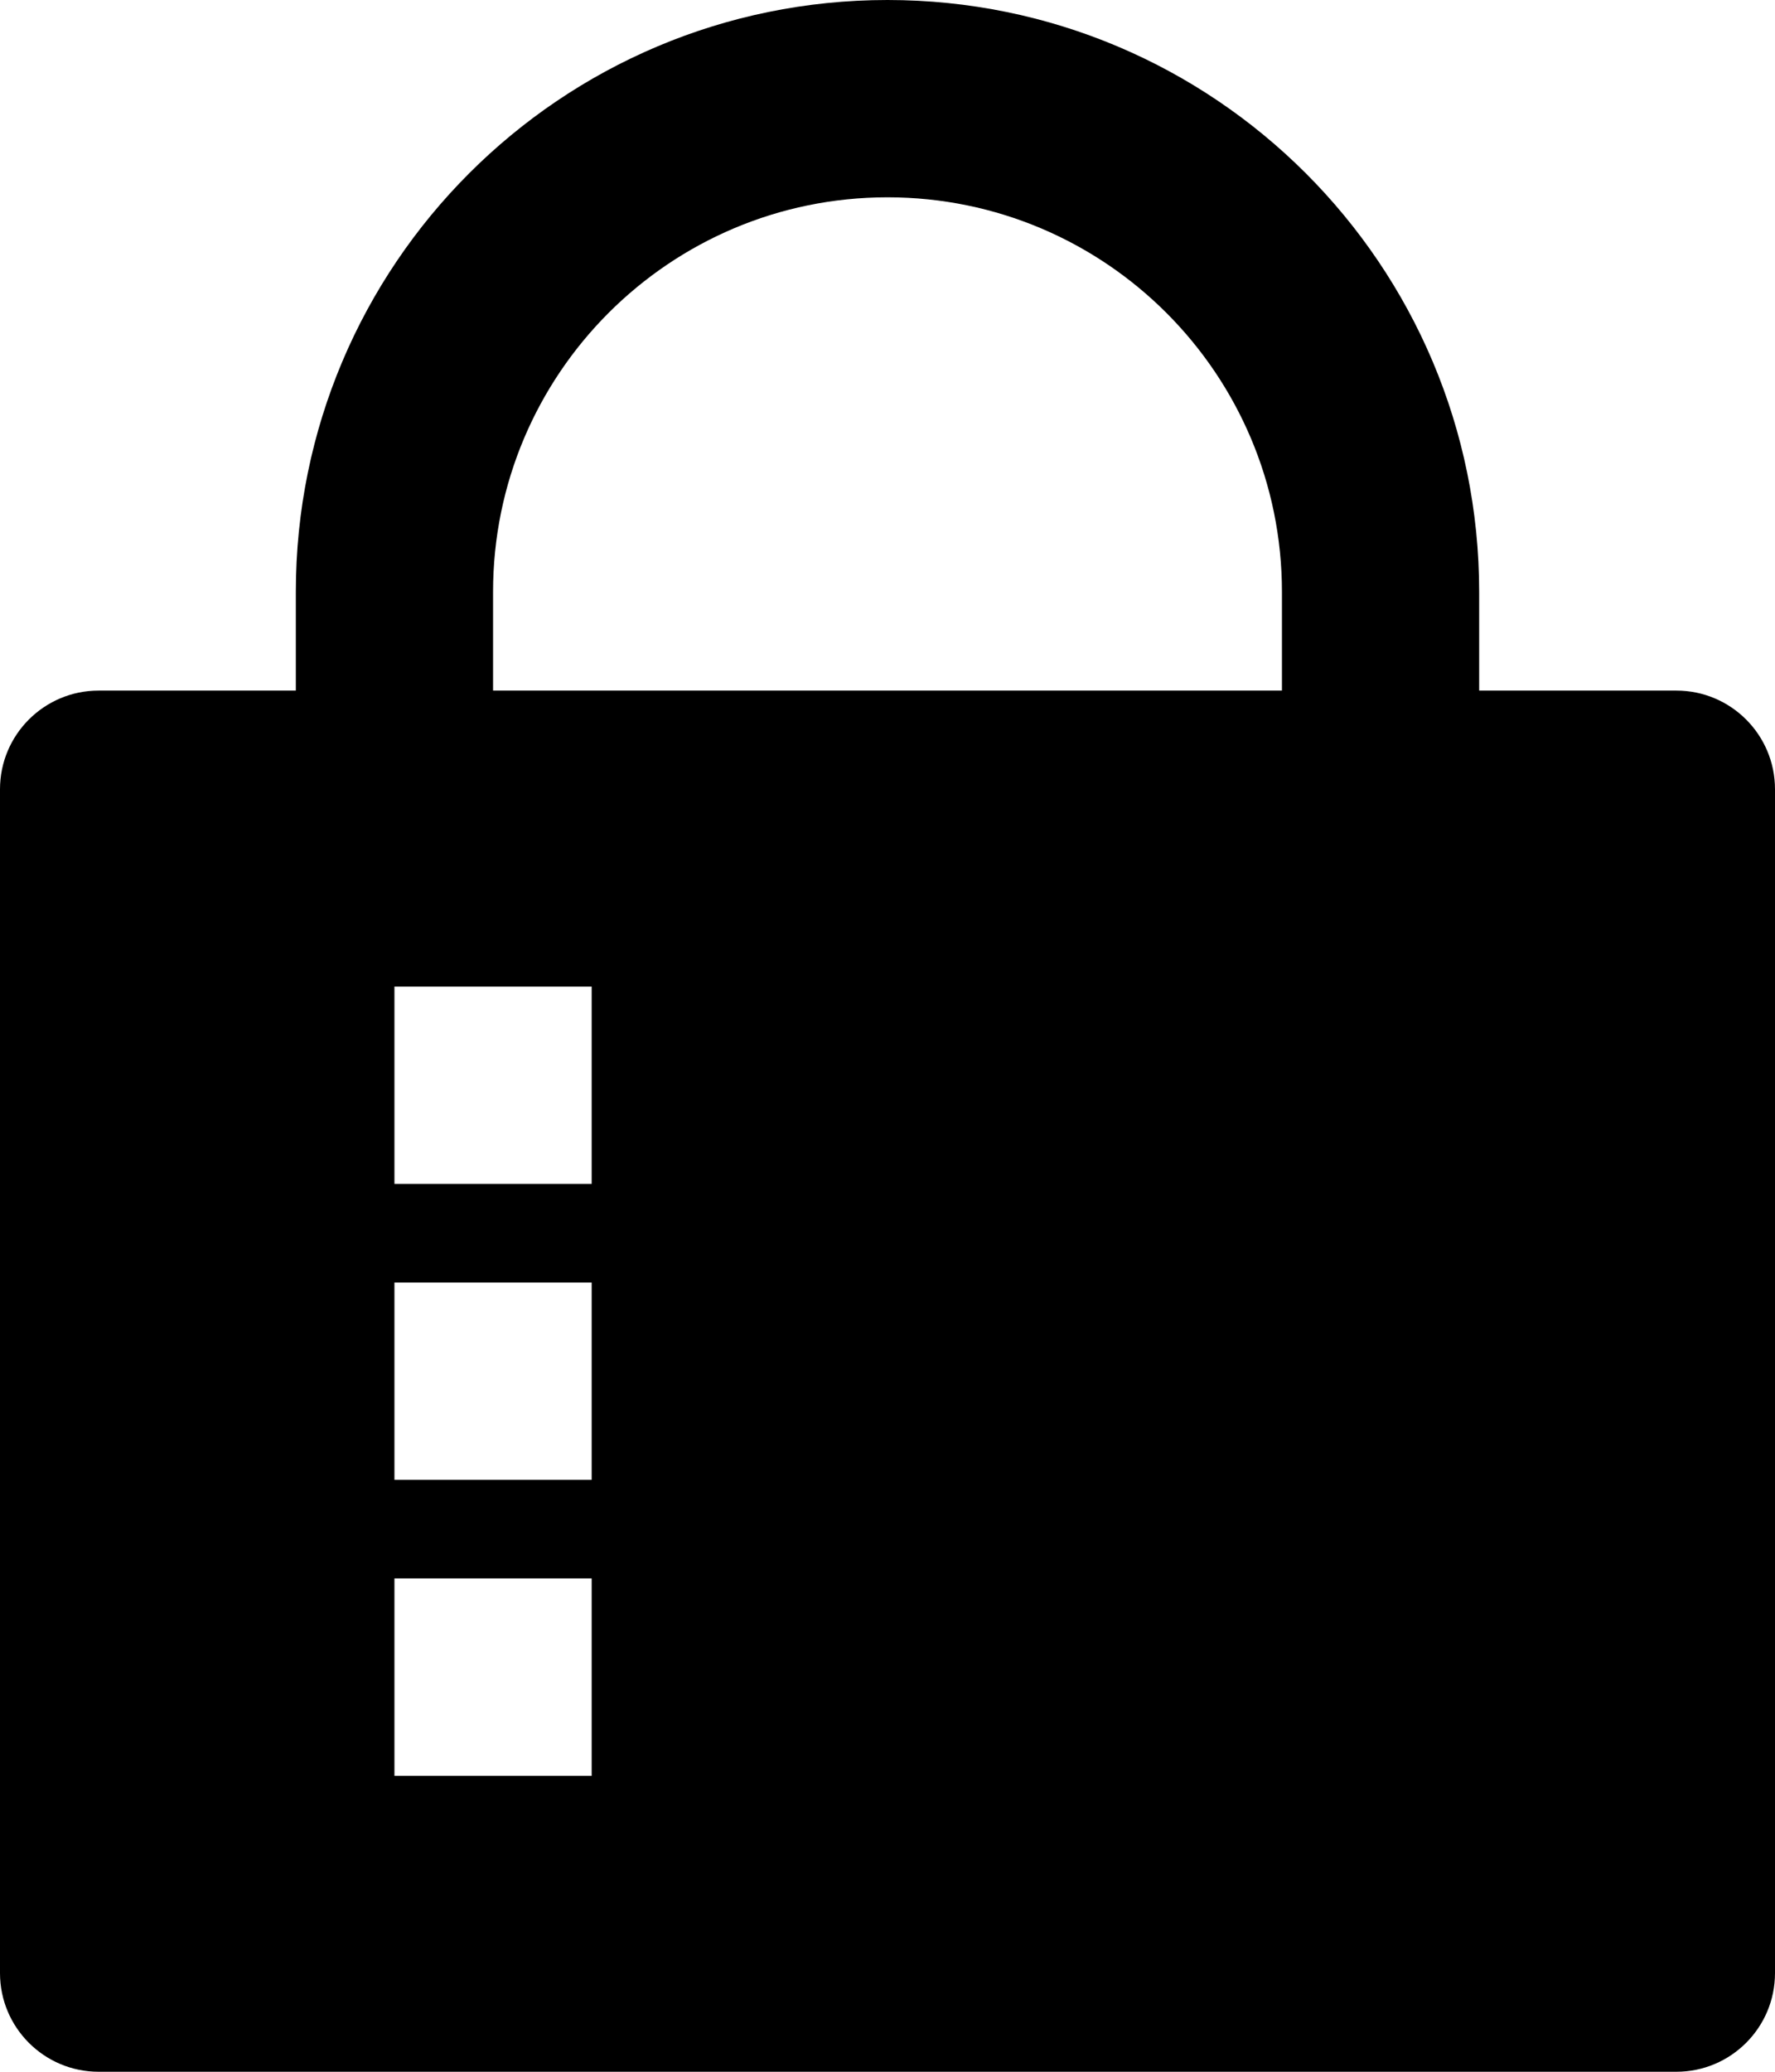 <svg width="18" height="21" viewBox="0 0 18 21" fill="CurrentColor" xmlns="http://www.w3.org/2000/svg">
<path d="M15 7H17C17.552 7 18 7.448 18 8V20C18 20.552 17.552 21 17 21H1C0.448 21 0 20.552 0 20V8C0 7.448 0.448 7 1 7H3V6C3 2.686 5.686 0 9 0C12.314 0 15 2.686 15 6V7ZM13 7V6C13 3.791 11.209 2 9 2C6.791 2 5 3.791 5 6V7H13ZM4 10V12H6V10H4ZM4 13V15H6V13H4ZM4 16V18H6V16H4Z" fill="CurrentColor"/>
</svg>
